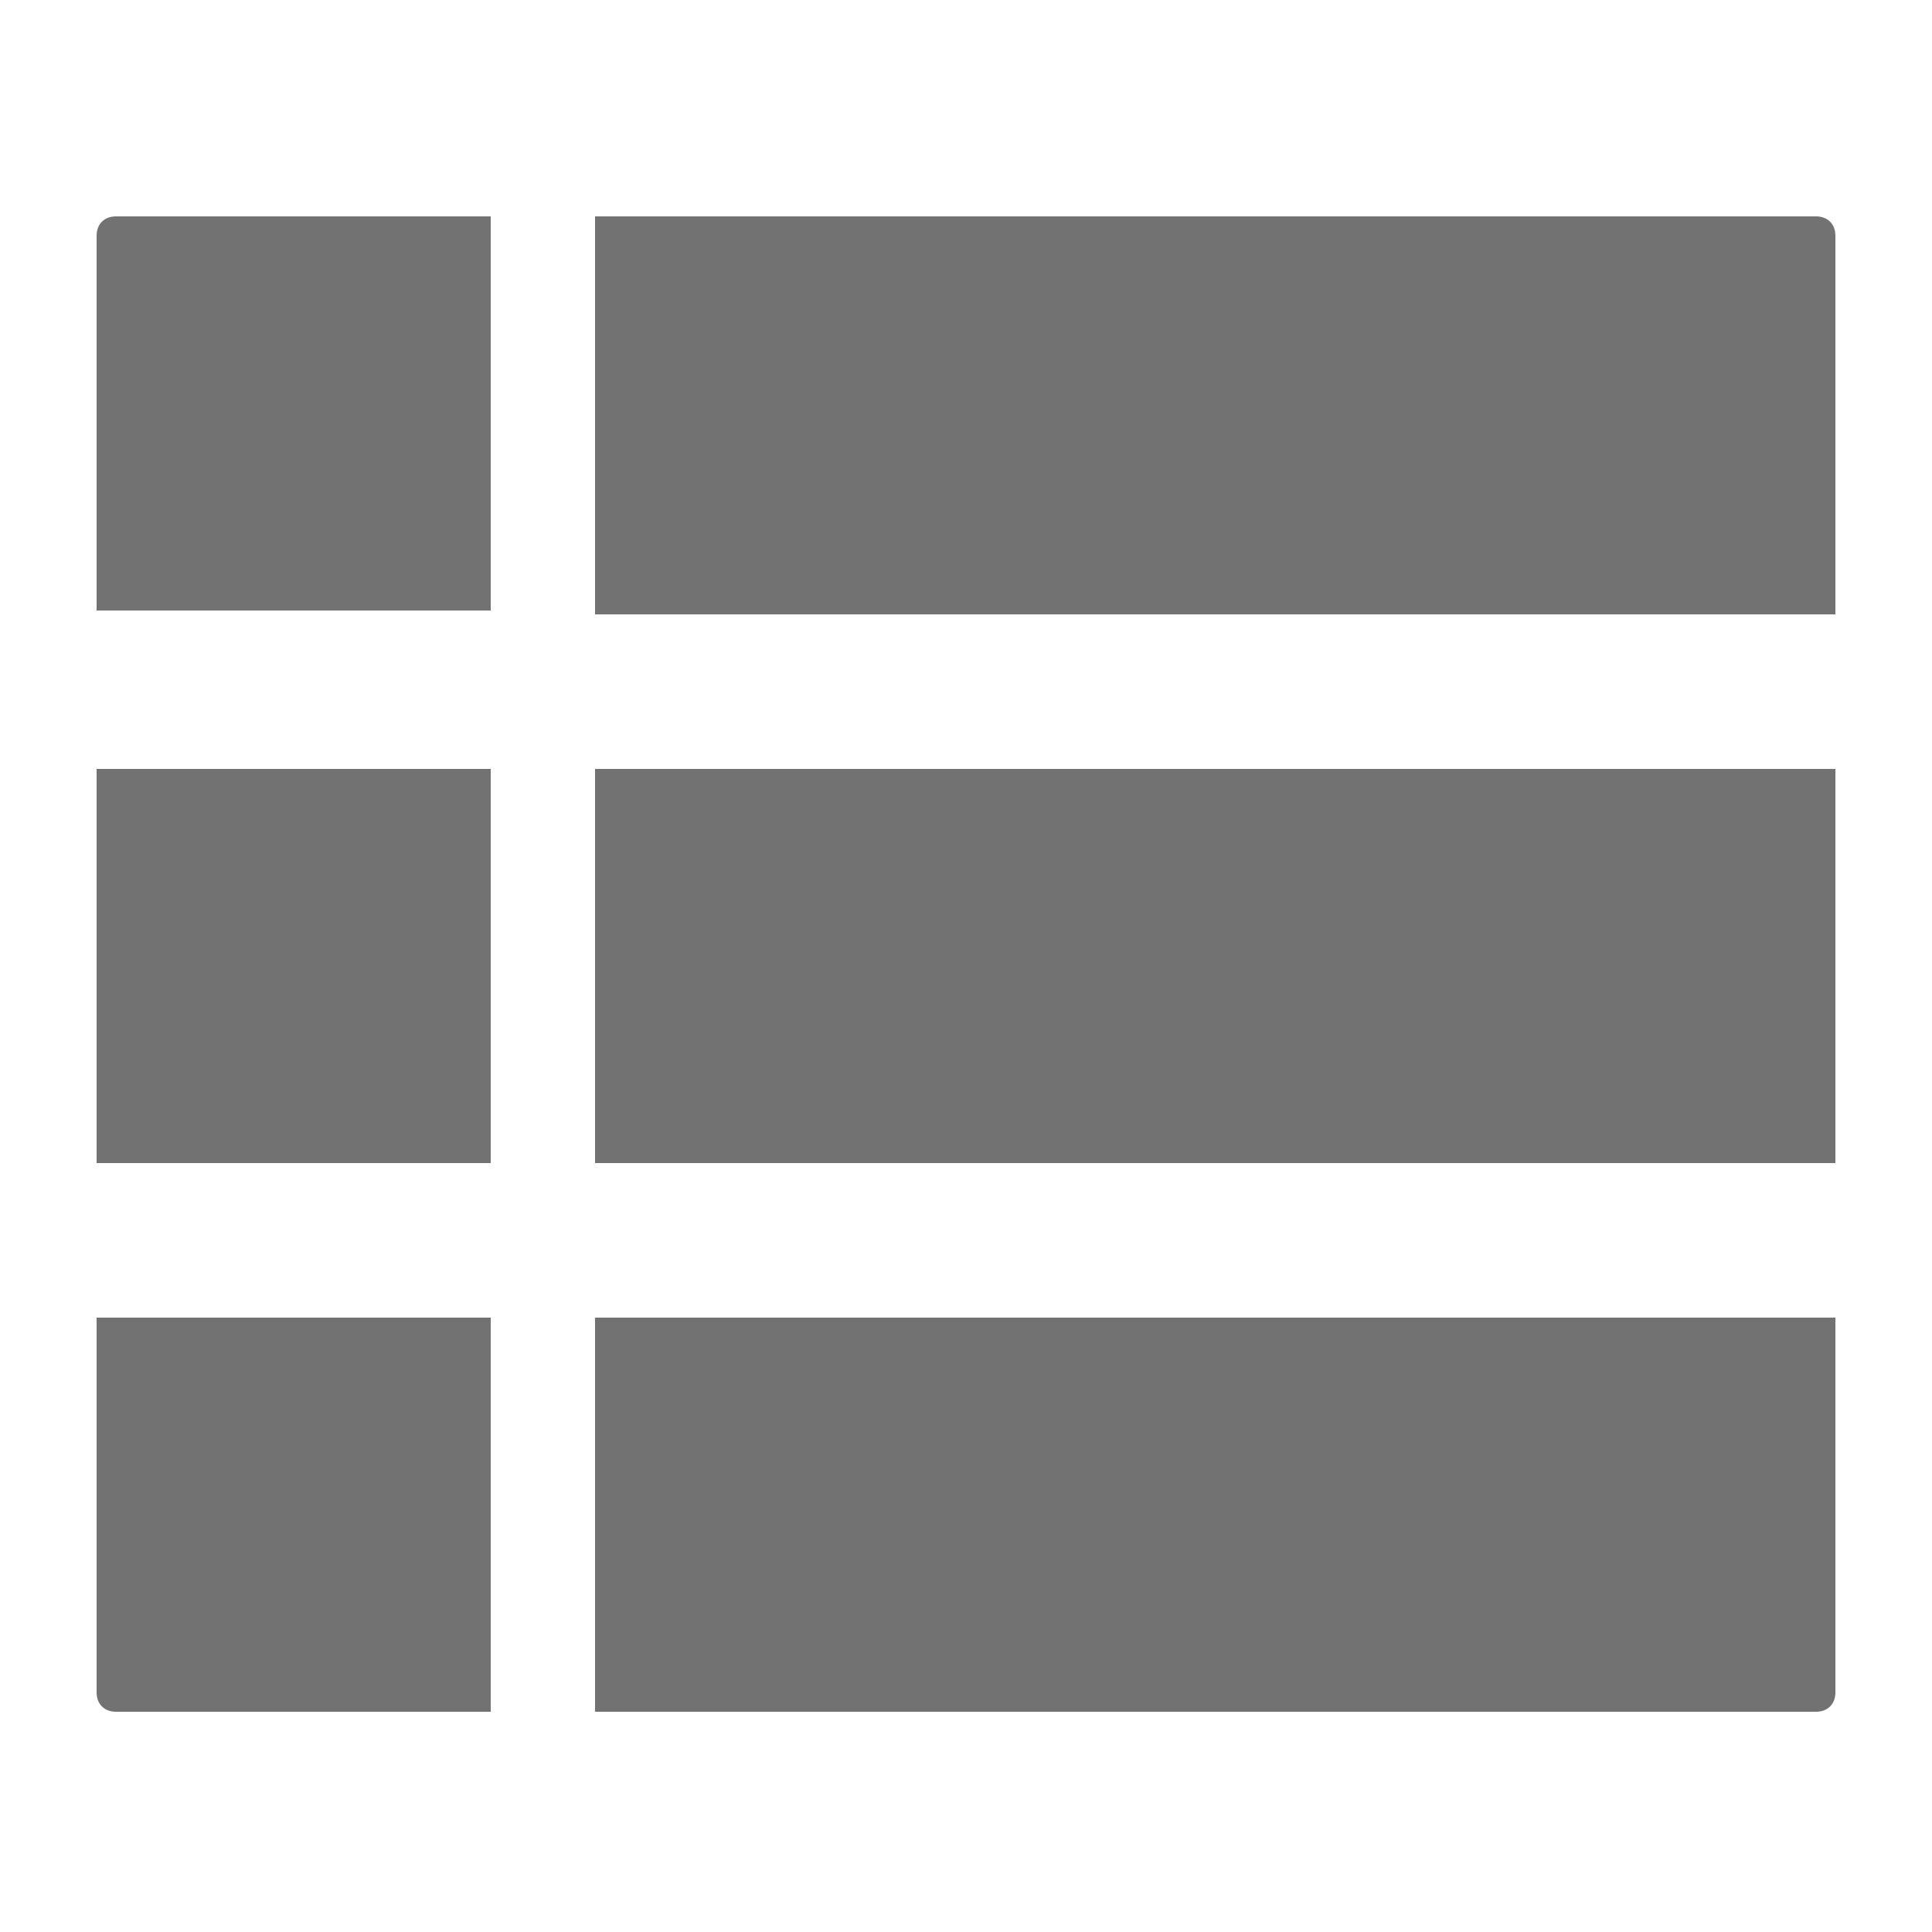 <?xml version="1.0" encoding="utf-8"?>
<!-- Generator: Adobe Illustrator 20.1.0, SVG Export Plug-In . SVG Version: 6.00 Build 0)  -->
<svg version="1.1" id="Layer_1" xmlns="http://www.w3.org/2000/svg" xmlns:xlink="http://www.w3.org/1999/xlink" x="0px" y="0px"
	 viewBox="0 0 50 50" style="enable-background:new 0 0 50 50;" xml:space="preserve">
<style type="text/css">
	.st0{display:none;}
	.st1{display:inline;}
	.st2{fill:#727273;}
	.st3{display:inline;fill:#FFFFFF;}
	.st4{display:inline;fill:#727273;}
	.st5{fill:#FFFFFF;}
	.st6{display:inline;fill:#A4A4A3;}
	.st7{display:inline;fill:#D8D8D8;}
	.st8{display:inline;opacity:0.6;fill:#727273;}
	.st9{display:inline;fill:#EDEDED;}
	.st10{fill:#D8D8D8;}
	.st11{fill:#A4A4A3;}
	.st12{display:none;fill:#727273;}
</style>
<g class="st0">
	<g class="st1">
		<path class="st2" d="M3.5,22.9L22.9,3.5c1.2-1.2,3.1-1.2,4.2,0l19.3,19.3c1.2,1.2,1.2,3.1,0,4.2L27.1,46.5c-1.2,1.2-3.1,1.2-4.2,0
			L3.5,27.1C2.4,25.9,2.4,24.1,3.5,22.9z"/>
	</g>
	<path class="st3" d="M34.6,21.3c-0.5,0-0.9,0.1-1.3,0.3l-4.8-4.8c0.2-0.4,0.3-0.9,0.3-1.3c0-2-1.7-3.7-3.7-3.7
		c-0.5,0-0.9,0.1-1.3,0.3l-4.6-4.6L17,9.4l4.6,4.6c-0.2,0.4-0.3,0.9-0.3,1.3c0,1.5,0.9,2.8,2.2,3.4v12.5c-1.3,0.6-2.2,1.9-2.2,3.4
		c0,2,1.7,3.7,3.7,3.7s3.7-1.7,3.7-3.7c0-1.5-0.9-2.8-2.2-3.4V19l4.7,4.7c-0.2,0.4-0.3,0.9-0.3,1.3c0,2,1.7,3.7,3.7,3.7
		s3.7-1.7,3.7-3.7S36.7,21.3,34.6,21.3z"/>
</g>
<g class="st0">
	<path class="st4" d="M45.2,24.3l-10-10c-0.2-0.2-0.5-0.2-0.7,0l-2.1,2.1c-0.2,0.2-0.2,0.5,0,0.7l5.9,5.9H13c-0.3,0-0.5,0.2-0.5,0.5
		v3c0,0.3,0.2,0.5,0.5,0.5h25.3l-5.9,5.9c-0.2,0.2-0.2,0.5,0,0.7l2.1,2.1c0.2,0.2,0.5,0.2,0.7,0l10-10
		C45.6,25.3,45.6,24.7,45.2,24.3z"/>
	<path class="st4" d="M28.5,43.5h-15c-2.8,0-5-2.2-5-5v-27c0-2.8,2.2-5,5-5h15c0.6,0,1-0.4,1-1v-2c0-0.6-0.4-1-1-1h-15c-5,0-9,4-9,9
		v27c0,5,4,9,9,9h15c0.6,0,1-0.4,1-1v-2C29.5,43.9,29.1,43.5,28.5,43.5z"/>
</g>
<g class="st0">
	<path class="st4" d="M33.6,16.8c-1.4,0-2.5-1.1-2.5-2.5V3.5c0-0.6-0.4-1-1-1H8c-1.6,0-3,1.3-3,3v39c0,1.7,1.4,3,3,3h34
		c1.7,0,3-1.3,3-3V16.8H33.6z"/>
	<g class="st1">
		<rect x="23" y="24.2" transform="matrix(-1.836970e-16 1 -1 -1.836970e-16 56.658 6.658)" class="st5" width="4" height="15"/>
		<rect x="23" y="24.2" class="st5" width="4" height="15"/>
	</g>
	<path class="st4" d="M34.1,3.2v10.6h10.1c0.3,0,0.4-0.3,0.2-0.5L34.7,3C34.5,2.8,34.1,3,34.1,3.2z"/>
</g>
<g class="st0">
	<path class="st4" d="M47.5,14c0-1.7-1.3-3-3-3H24.9c-0.5,0-1-0.2-1.4-0.6l-2.8-2.8C20.2,7.2,19.7,7,19.2,7H5.5c-1.7,0-3,1.3-3,3v30
		c0,1.6,1.3,3,3,3h39c1.7,0,3-1.3,3-3V14z"/>
	<g class="st1">
		<path class="st5" d="M21.1,34.5l-3.5-3.5c-0.2-0.2-0.2-0.5,0-0.7l13.1-13.1c0.4-0.4,1-0.4,1.4,0l2.8,2.8c0.4,0.4,0.4,1,0,1.4
			L21.8,34.5C21.6,34.6,21.3,34.6,21.1,34.5z"/>
		<path class="st5" d="M19.2,36.5l-3.7,0.7c-0.3,0.1-0.6-0.2-0.6-0.6l0.7-3.7c0.1-0.4,0.6-0.6,0.8-0.3l3.1,3.1
			C19.7,35.9,19.6,36.4,19.2,36.5z"/>
	</g>
</g>
<g class="st0">
	<path class="st4" d="M10,30.5l1.1-1.1l4.9-4.9c0.2-0.2,0.2-0.5,0-0.7l-1.4-1.4c-0.2-0.2-0.5-0.2-0.7,0L11.3,25h-4l-2.6-2.6
		c-0.2-0.2-0.5-0.2-0.7,0l-1.4,1.4c-0.2,0.2-0.2,0.5,0,0.7l4.9,4.9l1.1,1.1C9,30.9,9.7,30.9,10,30.5z"/>
	<g class="st1">
		<path class="st2" d="M33.2,21.7L30.8,23c-0.4-0.5-0.9-0.8-1.3-1s-0.9-0.3-1.5-0.3c-1,0-1.9,0.3-2.5,0.9c-0.6,0.6-1,1.4-1,2.4
			c0,0.9,0.3,1.7,0.9,2.3c0.6,0.6,1.4,0.9,2.5,0.9c1.3,0,2.2-0.4,2.9-1.3l2.2,1.5c-1.2,1.6-2.9,2.3-5.1,2.3c-2,0-3.5-0.6-4.6-1.7
			c-1.1-1.2-1.7-2.5-1.7-4.1c0-1.1,0.3-2.1,0.8-3c0.5-0.9,1.3-1.6,2.3-2.1c1-0.5,2-0.8,3.2-0.8c1.1,0,2.1,0.2,3,0.7
			C31.9,20.2,32.6,20.9,33.2,21.7z"/>
	</g>
	<path class="st4" d="M28.5,5C16.9,4.4,7.3,13.6,7.3,25h4C11.3,15.9,19,8.5,28.2,9c8.2,0.4,14.9,7.1,15.3,15.3
		c0.4,8.9-6.4,16.3-15.1,16.8c-0.5,0-1,0.5-1,1v2c0,0.6,0.5,1,1,1c11-0.6,19.6-9.9,19-21.1C46.9,13.8,38.6,5.5,28.5,5z"/>
</g>
<g class="st0">
	<path class="st4" d="M10,30.5l1.1-1.1l4.9-4.9c0.2-0.2,0.2-0.5,0-0.7l-1.4-1.4c-0.2-0.2-0.5-0.2-0.7,0L11.3,25h-4l-2.6-2.6
		c-0.2-0.2-0.5-0.2-0.7,0l-1.4,1.4c-0.2,0.2-0.2,0.5,0,0.7l4.9,4.9l1.1,1.1C9,30.9,9.7,30.9,10,30.5z"/>
	<path class="st4" d="M28.5,5C16.9,4.4,7.3,13.6,7.3,25h4C11.3,15.9,19,8.5,28.2,9c8.2,0.4,14.9,7.1,15.3,15.3
		c0.4,8.9-6.4,16.3-15.1,16.8c-0.5,0-1,0.5-1,1v2c0,0.6,0.5,1,1,1c11-0.6,19.6-9.9,19-21.1C46.9,13.8,38.6,5.5,28.5,5z"/>
	<g class="st1">
		<path class="st2" d="M24.7,19.6v1.2c0.5-0.5,1.1-0.9,1.6-1.1c0.6-0.3,1.2-0.4,1.9-0.4c1.5,0,2.7,0.6,3.7,1.7
			c1,1.1,1.5,2.5,1.5,4.2c0,1.7-0.5,3.1-1.6,4.2c-1.1,1.1-2.3,1.7-3.7,1.7c-0.6,0-1.2-0.1-1.8-0.3c-0.6-0.2-1.1-0.6-1.7-1.1v5.3
			h-2.8V19.6H24.7z M27.6,21.9c-0.9,0-1.6,0.3-2.2,0.9s-0.9,1.4-0.9,2.4c0,1,0.3,1.8,0.9,2.4c0.6,0.6,1.3,0.9,2.2,0.9
			c0.9,0,1.6-0.3,2.2-0.9c0.6-0.6,0.9-1.4,0.9-2.4c0-1-0.3-1.7-0.9-2.4C29.2,22.2,28.5,21.9,27.6,21.9z"/>
	</g>
</g>
<g class="st0">
	<path class="st4" d="M47,43.5H6.5V3c0-0.3-0.2-0.5-0.5-0.5H3C2.7,2.5,2.5,2.7,2.5,3v41v3c0,0.3,0.2,0.5,0.5,0.5h3h41
		c0.3,0,0.5-0.2,0.5-0.5v-3C47.5,43.7,47.3,43.5,47,43.5z"/>
	<path class="st4" d="M22,31v9c0,0.3,0.2,0.5,0.5,0.5h9c0.3,0,0.5-0.2,0.5-0.5v-9c0-0.3-0.2-0.5-0.5-0.5h-9C22.2,30.5,22,30.7,22,31
		z"/>
	<path class="st6" d="M22,6v5c0,0.3,0.2,0.5,0.5,0.5h9c0.3,0,0.5-0.2,0.5-0.5V6c0-0.3-0.2-0.5-0.5-0.5h-9C22.2,5.5,22,5.7,22,6z"/>
	<path class="st4" d="M34.5,6v9c0,0.3,0.2,0.5,0.5,0.5h9c0.3,0,0.5-0.2,0.5-0.5V6c0-0.3-0.2-0.5-0.5-0.5h-9
		C34.7,5.5,34.5,5.7,34.5,6z"/>
	<path class="st6" d="M22,14v14c0,0.3,0.2,0.5,0.5,0.5h9c0.3,0,0.5-0.2,0.5-0.5V14c0-0.3-0.2-0.5-0.5-0.5h-9
		C22.2,13.5,22,13.7,22,14z"/>
	<path class="st6" d="M34.5,18v22c0,0.3,0.2,0.5,0.5,0.5h9c0.3,0,0.5-0.2,0.5-0.5V18c0-0.3-0.2-0.5-0.5-0.5h-9
		C34.7,17.5,34.5,17.7,34.5,18z"/>
	<path class="st6" d="M9.5,25v15c0,0.3,0.2,0.5,0.5,0.5h9c0.3,0,0.5-0.2,0.5-0.5V25c0-0.3-0.2-0.5-0.5-0.5h-9
		C9.7,24.5,9.5,24.7,9.5,25z"/>
	<path class="st4" d="M9.5,6v16c0,0.3,0.2,0.5,0.5,0.5h9c0.3,0,0.5-0.2,0.5-0.5V6c0-0.3-0.2-0.5-0.5-0.5h-9C9.7,5.5,9.5,5.7,9.5,6z"
		/>
</g>
<g class="st0">
	<path class="st4" d="M47,43.5H6.5V3c0-0.3-0.2-0.5-0.5-0.5H3C2.7,2.5,2.5,2.7,2.5,3v41v3c0,0.3,0.2,0.5,0.5,0.5h3h41
		c0.3,0,0.5-0.2,0.5-0.5v-3C47.5,43.7,47.3,43.5,47,43.5z"/>
	<path class="st4" d="M22,31v9c0,0.3,0.2,0.5,0.5,0.5h9c0.3,0,0.5-0.2,0.5-0.5v-9c0-0.3-0.2-0.5-0.5-0.5h-9C22.2,30.5,22,30.7,22,31
		z"/>
	<path class="st6" d="M22,18.5v9c0,0.3,0.2,0.5,0.5,0.5h9c0.3,0,0.5-0.2,0.5-0.5v-9c0-0.3-0.2-0.5-0.5-0.5h-9
		C22.2,18,22,18.2,22,18.5z"/>
	<path class="st4" d="M22,6v9c0,0.3,0.2,0.5,0.5,0.5h9c0.3,0,0.5-0.2,0.5-0.5V6c0-0.3-0.2-0.5-0.5-0.5h-9C22.2,5.5,22,5.7,22,6z"/>
	<path class="st6" d="M9.5,31v9c0,0.3,0.2,0.5,0.5,0.5h9c0.3,0,0.5-0.2,0.5-0.5v-9c0-0.3-0.2-0.5-0.5-0.5h-9
		C9.7,30.5,9.5,30.7,9.5,31z"/>
	<path class="st4" d="M9.5,18.5v9c0,0.3,0.2,0.5,0.5,0.5h9c0.3,0,0.5-0.2,0.5-0.5v-9c0-0.3-0.2-0.5-0.5-0.5h-9
		C9.7,18,9.5,18.2,9.5,18.5z"/>
	<path class="st6" d="M9.5,6v9c0,0.3,0.2,0.5,0.5,0.5h9c0.3,0,0.5-0.2,0.5-0.5V6c0-0.3-0.2-0.5-0.5-0.5h-9C9.7,5.5,9.5,5.7,9.5,6z"
		/>
	<path class="st4" d="M34.5,31v9c0,0.3,0.2,0.5,0.5,0.5h9c0.3,0,0.5-0.2,0.5-0.5v-9c0-0.3-0.2-0.5-0.5-0.5h-9
		C34.7,30.5,34.5,30.7,34.5,31z"/>
	<path class="st6" d="M34.5,18.5v9c0,0.3,0.2,0.5,0.5,0.5h9c0.3,0,0.5-0.2,0.5-0.5v-9c0-0.3-0.2-0.5-0.5-0.5h-9
		C34.7,18,34.5,18.2,34.5,18.5z"/>
	<path class="st6" d="M34.5,6v9c0,0.3,0.2,0.5,0.5,0.5h9c0.3,0,0.5-0.2,0.5-0.5V6c0-0.3-0.2-0.5-0.5-0.5h-9
		C34.7,5.5,34.5,5.7,34.5,6z"/>
</g>
<g class="st0">
	<path class="st4" d="M47,43.5H6.5V3c0-0.3-0.2-0.5-0.5-0.5H3C2.7,2.5,2.5,2.7,2.5,3v41v2.5V47c0,0.3,0.2,0.5,0.5,0.5h0.5
		c0,0,0,0,0,0h2c0,0,0,0,0,0H47c0.3,0,0.5-0.2,0.5-0.5v-3C47.5,43.7,47.3,43.5,47,43.5z"/>
	<rect x="9.5" y="2.5" class="st7" width="38" height="38"/>
	<polygon class="st6" points="9.5,40.5 9.5,14.8 19.2,11.8 30.2,17.5 39.7,9.5 47.5,13.1 47.5,40.5 	"/>
	<polygon class="st4" points="47.5,22.7 47.5,40.5 9.5,40.5 9.5,30.3 14.6,25.9 25,32.7 34.9,25.9 41.6,28.2 	"/>
</g>
<g class="st0">
	<path class="st4" d="M47,43.5H6.5V3c0-0.3-0.2-0.5-0.5-0.5H3C2.7,2.5,2.5,2.7,2.5,3v41v2.5V47c0,0.3,0.2,0.5,0.5,0.5h0.5
		c0,0,0,0,0,0h2c0,0,0,0,0,0H47c0.3,0,0.5-0.2,0.5-0.5v-3C47.5,43.7,47.3,43.5,47,43.5z"/>
	<polygon class="st7" points="9.5,40.5 9.5,13.7 13.9,10.7 21.4,12.7 33.5,6.6 42.2,8.6 47.5,6 47.5,40.5 	"/>
	<polygon class="st6" points="9.5,40.5 9.5,20 21.9,21.5 28,14.5 37.7,17.6 47.5,10.7 47.5,40.5 	"/>
	<polygon class="st4" points="47.5,25.6 47.5,40.5 9.5,40.5 9.5,30.2 17.4,28.8 26.2,31.8 34.6,24.7 41.5,28.2 	"/>
</g>
<g class="st0">
	<path class="st4" d="M47,43.5H6.5V3c0-0.3-0.2-0.5-0.5-0.5H3C2.7,2.5,2.5,2.7,2.5,3v41v2.5V47c0,0.3,0.2,0.5,0.5,0.5h0.5
		c0,0,0,0,0,0h2c0,0,0,0,0,0H47c0.3,0,0.5-0.2,0.5-0.5v-3C47.5,43.7,47.3,43.5,47,43.5z"/>
	<polygon class="st7" points="9.5,40.5 9.5,24.2 13.4,21.3 26.3,25 37.9,13.8 47.5,11.9 47.5,40.5 	"/>
	<polygon class="st8" points="47.5,15.1 47.5,40.5 9.5,40.5 9.5,27.9 16.1,25.5 23.3,13.7 30.9,10.7 40.1,21.8 	"/>
</g>
<g class="st0">
	<path class="st4" d="M47,43.5H6.5V3c0-0.3-0.2-0.5-0.5-0.5H3C2.7,2.5,2.5,2.7,2.5,3v41v3c0,0.3,0.2,0.5,0.5,0.5h3h41
		c0.3,0,0.5-0.2,0.5-0.5v-3C47.5,43.7,47.3,43.5,47,43.5z"/>
	<path class="st4" d="M43.7,10.7L28.9,25.4c-0.2,0.2-0.5,0.2-0.7,0l-7.1-7.1c-0.2-0.2-0.5-0.2-0.7,0L9.6,29.2
		c-0.1,0.1-0.1,0.2-0.1,0.4v6.1c0,0.4,0.5,0.7,0.8,0.4l10.1-10.1c0.2-0.2,0.5-0.2,0.7,0l7.1,7.1c0.2,0.2,0.5,0.2,0.7,0l15.4-15.4
		c0.1-0.1,0.1-0.2,0.1-0.4v-6.1C44.5,10.6,44,10.4,43.7,10.7z"/>
</g>
<g class="st0">
	<path class="st4" d="M26.5,2.5v19l13.9-13C36.7,5.1,31.8,2.9,26.5,2.5z"/>
	<path class="st4" d="M23.7,25.7C23.7,25.7,23.7,25.7,23.7,25.7c-0.1-0.1-0.1-0.2-0.1-0.2c0,0,0,0,0,0c0,0,0-0.1,0-0.1
		c0,0,0-0.1,0-0.1c0-0.1,0-0.1,0-0.2c0,0,0-0.1,0-0.1V2.5C11.8,3.3,2.5,13.1,2.5,25c0,12.4,10.1,22.5,22.5,22.5
		c3.6,0,6.9-0.8,9.9-2.3L23.7,25.7z"/>
	<path class="st4" d="M42.4,10.7L26.9,25.3l10.6,18.4c6-4,10-10.9,10-18.7C47.5,19.6,45.6,14.6,42.4,10.7z"/>
</g>
<g class="st0">
	<path class="st4" d="M47,43.5H6.5V3c0-0.3-0.2-0.5-0.5-0.5H3C2.7,2.5,2.5,2.7,2.5,3v41v3c0,0.3,0.2,0.5,0.5,0.5h3h41
		c0.3,0,0.5-0.2,0.5-0.5v-3C47.5,43.7,47.3,43.5,47,43.5z"/>
	<g class="st1">
		<path class="st2" d="M44,18.5H10c-0.3,0-0.5,0.2-0.5,0.5v8c0,0.3,0.2,0.5,0.5,0.5h34c0.3,0,0.5-0.2,0.5-0.5v-8
			C44.5,18.7,44.3,18.5,44,18.5z M42.5,25c0,0.3-0.2,0.5-0.5,0.5h-5.7c-0.3,0-0.5-0.2-0.5-0.5v-4c0-0.3,0.2-0.5,0.5-0.5H42
			c0.3,0,0.5,0.2,0.5,0.5V25z"/>
		<path class="st2" d="M44,31.5H10c-0.3,0-0.5,0.2-0.5,0.5v8c0,0.3,0.2,0.5,0.5,0.5h34c0.3,0,0.5-0.2,0.5-0.5v-8
			C44.5,31.7,44.3,31.5,44,31.5z M42.5,38c0,0.3-0.2,0.5-0.5,0.5H20.6c-0.3,0-0.5-0.2-0.5-0.5v-4c0-0.3,0.2-0.5,0.5-0.5H42
			c0.3,0,0.5,0.2,0.5,0.5V38z"/>
		<path class="st2" d="M44,5.5H10C9.7,5.5,9.5,5.7,9.5,6v8c0,0.3,0.2,0.5,0.5,0.5h34c0.3,0,0.5-0.2,0.5-0.5V6
			C44.5,5.7,44.3,5.5,44,5.5z M42.5,12c0,0.3-0.2,0.5-0.5,0.5H31.2c-0.3,0-0.5-0.2-0.5-0.5V8c0-0.3,0.2-0.5,0.5-0.5H42
			c0.3,0,0.5,0.2,0.5,0.5V12z"/>
	</g>
</g>
<g class="st0">
	<path class="st4" d="M47,43.5H6.5V3c0-0.3-0.2-0.5-0.5-0.5H3C2.7,2.5,2.5,2.7,2.5,3v41v3c0,0.3,0.2,0.5,0.5,0.5h3h41
		c0.3,0,0.5-0.2,0.5-0.5v-3C47.5,43.7,47.3,43.5,47,43.5z"/>
	<g class="st1">
		<path class="st2" d="M22.5,6v34c0,0.3,0.2,0.5,0.5,0.5h8c0.3,0,0.5-0.2,0.5-0.5V6c0-0.3-0.2-0.5-0.5-0.5h-8
			C22.7,5.5,22.5,5.7,22.5,6z M29,7.5c0.3,0,0.5,0.2,0.5,0.5v5.7c0,0.3-0.2,0.5-0.5,0.5h-4c-0.3,0-0.5-0.2-0.5-0.5V8
			c0-0.3,0.2-0.5,0.5-0.5H29z"/>
		<path class="st2" d="M35.5,6v34c0,0.3,0.2,0.5,0.5,0.5h8c0.3,0,0.5-0.2,0.5-0.5V6c0-0.3-0.2-0.5-0.5-0.5h-8
			C35.7,5.5,35.5,5.7,35.5,6z M42,7.5c0.3,0,0.5,0.2,0.5,0.5v21.4c0,0.3-0.2,0.5-0.5,0.5h-4c-0.3,0-0.5-0.2-0.5-0.5V8
			c0-0.3,0.2-0.5,0.5-0.5H42z"/>
		<path class="st2" d="M9.5,6v34c0,0.3,0.2,0.5,0.5,0.5h8c0.3,0,0.5-0.2,0.5-0.5V6c0-0.3-0.2-0.5-0.5-0.5h-8C9.7,5.5,9.5,5.7,9.5,6z
			 M16,7.5c0.3,0,0.5,0.2,0.5,0.5v10.8c0,0.3-0.2,0.5-0.5,0.5h-4c-0.3,0-0.5-0.2-0.5-0.5V8c0-0.3,0.2-0.5,0.5-0.5H16z"/>
	</g>
</g>
<g class="st0">
	<path class="st4" d="M47,43.5H6.5V3c0-0.3-0.2-0.5-0.5-0.5H3C2.7,2.5,2.5,2.7,2.5,3v41v3c0,0.3,0.2,0.5,0.5,0.5h3h41
		c0.3,0,0.5-0.2,0.5-0.5v-3C47.5,43.7,47.3,43.5,47,43.5z"/>
	<path class="st4" d="M44,18.5H10c-0.3,0-0.5,0.2-0.5,0.5v8c0,0.3,0.2,0.5,0.5,0.5h34c0.3,0,0.5-0.2,0.5-0.5v-8
		C44.5,18.7,44.3,18.5,44,18.5z M42.5,25c0,0.3-0.2,0.5-0.5,0.5H30c-0.3,0-0.5-0.2-0.5-0.5v-4c0-0.3,0.2-0.5,0.5-0.5h12
		c0.3,0,0.5,0.2,0.5,0.5V25z"/>
	<path class="st4" d="M34,31.5H10c-0.3,0-0.5,0.2-0.5,0.5v8c0,0.3,0.2,0.5,0.5,0.5h24c0.3,0,0.5-0.2,0.5-0.5v-8
		C34.5,31.7,34.3,31.5,34,31.5z M32.5,38c0,0.3-0.2,0.5-0.5,0.5H20c-0.3,0-0.5-0.2-0.5-0.5v-4c0-0.3,0.2-0.5,0.5-0.5h12
		c0.3,0,0.5,0.2,0.5,0.5V38z"/>
	<path class="st4" d="M27,5.5H10C9.7,5.5,9.5,5.7,9.5,6v8c0,0.3,0.2,0.5,0.5,0.5h17c0.3,0,0.5-0.2,0.5-0.5V6
		C27.5,5.7,27.3,5.5,27,5.5z M25.5,12c0,0.3-0.2,0.5-0.5,0.5h-4.5c-0.3,0-0.5-0.2-0.5-0.5V8c0-0.3,0.2-0.5,0.5-0.5H25
		c0.3,0,0.5,0.2,0.5,0.5V12z"/>
</g>
<g class="st0">
	<path class="st4" d="M23,40.5h8c0.3,0,0.5-0.2,0.5-0.5V6c0-0.3-0.2-0.5-0.5-0.5h-8c-0.3,0-0.5,0.2-0.5,0.5v34
		C22.5,40.3,22.7,40.5,23,40.5z M24.5,8c0-0.3,0.2-0.5,0.5-0.5h4c0.3,0,0.5,0.2,0.5,0.5v12c0,0.3-0.2,0.5-0.5,0.5h-4
		c-0.3,0-0.5-0.2-0.5-0.5V8z"/>
	<path class="st4" d="M36,40.5h8c0.3,0,0.5-0.2,0.5-0.5V16c0-0.3-0.2-0.5-0.5-0.5h-8c-0.3,0-0.5,0.2-0.5,0.5v24
		C35.5,40.3,35.7,40.5,36,40.5z M37.5,18c0-0.3,0.2-0.5,0.5-0.5h4c0.3,0,0.5,0.2,0.5,0.5v12c0,0.3-0.2,0.5-0.5,0.5h-4
		c-0.3,0-0.5-0.2-0.5-0.5V18z"/>
	<path class="st4" d="M10,40.5h8c0.3,0,0.5-0.2,0.5-0.5V23c0-0.3-0.2-0.5-0.5-0.5h-8c-0.3,0-0.5,0.2-0.5,0.5v17
		C9.5,40.3,9.7,40.5,10,40.5z M11.5,25c0-0.3,0.2-0.5,0.5-0.5h4c0.3,0,0.5,0.2,0.5,0.5v4.5c0,0.3-0.2,0.5-0.5,0.5h-4
		c-0.3,0-0.5-0.2-0.5-0.5V25z"/>
	<path class="st4" d="M47,43.5H6.5V3c0-0.3-0.2-0.5-0.5-0.5H3C2.7,2.5,2.5,2.7,2.5,3v41v3c0,0.3,0.2,0.5,0.5,0.5h3h41
		c0.3,0,0.5-0.2,0.5-0.5v-3C47.5,43.7,47.3,43.5,47,43.5z"/>
</g>
<g class="st0">
	<path class="st4" d="M47,43.5H6.5V3c0-0.3-0.2-0.5-0.5-0.5H3C2.7,2.5,2.5,2.7,2.5,3v41v3c0,0.3,0.2,0.5,0.5,0.5h3h41
		c0.3,0,0.5-0.2,0.5-0.5v-3C47.5,43.7,47.3,43.5,47,43.5z"/>
	<g class="st1">
		<g>
			<path class="st2" d="M39,23H9.5v-3H39c0.3,0,0.5,0.2,0.5,0.5v2C39.5,22.8,39.3,23,39,23z"/>
			<path class="st2" d="M42,28H9.5v-3H42c0.3,0,0.5,0.2,0.5,0.5v2C42.5,27.8,42.3,28,42,28z"/>
		</g>
		<g>
			<path class="st2" d="M32,35.5H9.5v-3H32c0.3,0,0.5,0.2,0.5,0.5v2C32.5,35.3,32.3,35.5,32,35.5z"/>
			<path class="st2" d="M29,40.5H9.5v-3H29c0.3,0,0.5,0.2,0.5,0.5v2C29.5,40.3,29.3,40.5,29,40.5z"/>
		</g>
		<g>
			<path class="st2" d="M25,10.5H9.5v-3H25c0.3,0,0.5,0.2,0.5,0.5v2C25.5,10.3,25.3,10.5,25,10.5z"/>
			<path class="st2" d="M23,15.5H9.5v-3H23c0.3,0,0.5,0.2,0.5,0.5v2C23.5,15.3,23.3,15.5,23,15.5z"/>
		</g>
	</g>
</g>
<g class="st0">
	<path class="st4" d="M47,43.5H6.5V3c0-0.3-0.2-0.5-0.5-0.5H3C2.7,2.5,2.5,2.7,2.5,3v41v3c0,0.3,0.2,0.5,0.5,0.5h3h41
		c0.3,0,0.5-0.2,0.5-0.5v-3C47.5,43.7,47.3,43.5,47,43.5z"/>
	<g class="st1">
		<path class="st2" d="M25,11v29.5h-3V11c0-0.3,0.2-0.5,0.5-0.5h2C24.8,10.5,25,10.7,25,11z"/>
		<path class="st2" d="M30,8v32.5h-3V8c0-0.3,0.2-0.5,0.5-0.5h2C29.8,7.5,30,7.7,30,8z"/>
	</g>
	<g class="st1">
		<path class="st2" d="M37.5,18v22.5h-3V18c0-0.3,0.2-0.5,0.5-0.5h2C37.3,17.5,37.5,17.7,37.5,18z"/>
		<path class="st2" d="M42.5,21v19.5h-3V21c0-0.3,0.2-0.5,0.5-0.5h2C42.3,20.5,42.5,20.7,42.5,21z"/>
	</g>
	<g class="st1">
		<path class="st2" d="M12.5,25v15.5h-3V25c0-0.3,0.2-0.5,0.5-0.5h2C12.3,24.5,12.5,24.7,12.5,25z"/>
		<path class="st2" d="M17.5,27v13.5h-3V27c0-0.3,0.2-0.5,0.5-0.5h2C17.3,26.5,17.5,26.7,17.5,27z"/>
	</g>
</g>
<g class="st0">
	<path class="st4" d="M47,43.5H6.5V3c0-0.3-0.2-0.5-0.5-0.5H3C2.7,2.5,2.5,2.7,2.5,3v41v3c0,0.3,0.2,0.5,0.5,0.5h3h41
		c0.3,0,0.5-0.2,0.5-0.5v-3C47.5,43.7,47.3,43.5,47,43.5z"/>
	<path class="st4" d="M27,14.5H10c-0.3,0-0.5-0.2-0.5-0.5V6c0-0.3,0.2-0.5,0.5-0.5h17c0.3,0,0.5,0.2,0.5,0.5v8
		C27.5,14.3,27.3,14.5,27,14.5z"/>
	<path class="st4" d="M34,40.5H10c-0.3,0-0.5-0.2-0.5-0.5v-8c0-0.3,0.2-0.5,0.5-0.5h24c0.3,0,0.5,0.2,0.5,0.5v8
		C34.5,40.3,34.3,40.5,34,40.5z"/>
	<path class="st4" d="M44,27.5H10c-0.3,0-0.5-0.2-0.5-0.5v-8c0-0.3,0.2-0.5,0.5-0.5h34c0.3,0,0.5,0.2,0.5,0.5v8
		C44.5,27.3,44.3,27.5,44,27.5z"/>
</g>
<g class="st0">
	<path class="st4" d="M47,43.5H6.5V3c0-0.3-0.2-0.5-0.5-0.5H3C2.7,2.5,2.5,2.7,2.5,3v41v3c0,0.3,0.2,0.5,0.5,0.5h3h41
		c0.3,0,0.5-0.2,0.5-0.5v-3C47.5,43.7,47.3,43.5,47,43.5z"/>
	<path class="st4" d="M18.5,23v17c0,0.3-0.2,0.5-0.5,0.5h-8c-0.3,0-0.5-0.2-0.5-0.5V23c0-0.3,0.2-0.5,0.5-0.5h8
		C18.3,22.5,18.5,22.7,18.5,23z"/>
	<path class="st4" d="M44.5,16v24c0,0.3-0.2,0.5-0.5,0.5h-8c-0.3,0-0.5-0.2-0.5-0.5V16c0-0.3,0.2-0.5,0.5-0.5h8
		C44.3,15.5,44.5,15.7,44.5,16z"/>
	<path class="st4" d="M31.5,6v34c0,0.3-0.2,0.5-0.5,0.5h-8c-0.3,0-0.5-0.2-0.5-0.5V6c0-0.3,0.2-0.5,0.5-0.5h8
		C31.3,5.5,31.5,5.7,31.5,6z"/>
</g>
<g class="st0">
	<path class="st9" d="M22.9,33.1c-1.2-0.7-2-2-2-3.5c0-2.3,1.8-4.1,4.1-4.1s4.1,1.8,4.1,4.1c0,1.5-0.8,2.8-2,3.5l16,9.9
		c2.8-3.7,4.4-8.4,4.4-13.4C47.5,17.1,37.4,7.1,25,7.1C12.6,7.1,2.5,17.1,2.5,29.6c0,5,1.6,9.7,4.4,13.4L22.9,33.1z"/>
	<path class="st4" d="M19.3,32.5c-0.6-1.2-0.9-2.6-0.6-4.1c0.4-2.6,2.5-4.8,5.1-5.3c4.1-0.8,7.7,2.4,7.7,6.3c0,1.1-0.3,2.1-0.7,3
		c-0.1,0.2-0.1,0.5,0.2,0.7l1.7,1.1c0.2,0.1,0.6,0.1,0.7-0.2c0.9-1.7,1.4-3.7,1.1-5.8c-0.6-4.3-4.1-7.7-8.4-8.1
		c-5.7-0.6-10.5,3.8-10.5,9.4c0,1.6,0.4,3.2,1.2,4.5c0.1,0.2,0.5,0.3,0.7,0.2l1.7-1.1C19.3,33.1,19.4,32.8,19.3,32.5z"/>
	<path class="st6" d="M14.7,35.4c-1.2-2.1-1.8-4.7-1.4-7.4c0.7-5.4,5.1-9.7,10.5-10.3C30.6,17,36.6,22.3,36.9,29
		c0,0.3,0.2,0.5,0.5,0.5l1.8,0c0.5,0,0.7-0.2,0.7-0.5c-0.3-8.1-7.2-14.6-15.5-14.3c-7.5,0.3-13.7,6.4-14.2,13.9
		c-0.2,3,0.6,5.9,1.9,8.3c0.1,0.2,0.5,0.3,0.7,0.2l1.7-1.1C14.7,35.9,14.8,35.6,14.7,35.4z"/>
	<path class="st4" d="M8.2,39.9l1.4-0.8l0.3-0.2c0.2-0.1,0.3-0.4,0.2-0.7c-2-3.4-2.9-7.5-2.1-11.9c1.3-7.3,7.3-13,14.7-13.9
		c7.2-0.9,13.6,2.6,17,8.1c0.1,0.2,0.4,0.3,0.7,0.2l1.7-1c0.2-0.1,0.3-0.5,0.2-0.7c-3.1-5.1-8.4-8.7-14.5-9.6
		c-12.5-1.7-23.1,8-23.1,20.1c0,3.7,1,7.2,2.8,10.2C7.6,40,8,40.1,8.2,39.9z"/>
</g>
<g class="st0">
	<path class="st7" d="M47,29H3c-0.3,0-0.5-0.2-0.5-0.5v-7C2.5,21.2,2.7,21,3,21h44c0.3,0,0.5,0.2,0.5,0.5v7C47.5,28.8,47.3,29,47,29
		z"/>
	<path class="st4" d="M31.5,23h-29v4H6h25.5c0.3,0,0.5-0.2,0.5-0.5v-3C32,23.2,31.8,23,31.5,23z"/>
	<path class="st6" d="M39.4,20h-0.3C39,20,39,20,39,19.9v-1.8c0-0.1,0-0.1,0.1-0.1h0.3c0.1,0,0.1,0,0.1,0.1v1.8
		C39.5,20,39.5,20,39.4,20z"/>
	<path class="st6" d="M39.4,32h-0.3C39,32,39,32,39,31.9v-1.8c0-0.1,0-0.1,0.1-0.1h0.3c0.1,0,0.1,0,0.1,0.1L39.4,32
		C39.5,32,39.5,32,39.4,32z"/>
	<path class="st6" d="M10.9,20h-0.3c-0.1,0-0.1,0-0.1-0.1v-1.8c0-0.1,0-0.1,0.1-0.1h0.3c0.1,0,0.1,0,0.1,0.1v1.8
		C11,20,11,20,10.9,20z"/>
	<path class="st6" d="M10.9,32h-0.3c-0.1,0-0.1,0-0.1-0.1v-1.8c0-0.1,0-0.1,0.1-0.1h0.3c0.1,0,0.1,0,0.1,0.1v1.8
		C11,32,11,32,10.9,32z"/>
	<path class="st6" d="M25.1,20h-0.3c-0.1,0-0.1,0-0.1-0.1v-1.8c0-0.1,0-0.1,0.1-0.1h0.3c0.1,0,0.1,0,0.1,0.1v1.8
		C25.3,20,25.2,20,25.1,20z"/>
	<path class="st6" d="M25.1,32h-0.3c-0.1,0-0.1,0-0.1-0.1v-1.8c0-0.1,0-0.1,0.1-0.1h0.3c0.1,0,0.1,0,0.1,0.1v1.8
		C25.3,32,25.2,32,25.1,32z"/>
</g>
<g class="st0">
	<path class="st7" d="M47.5,18.7v0.5c0,0.3-0.2,0.5-0.5,0.5h-7.8c-0.3,0-0.5-0.2-0.5-0.5v-0.5c0-0.3,0.2-0.5,0.5-0.5H47
		C47.3,18.2,47.5,18.4,47.5,18.7z"/>
	<g class="st1">
		<path class="st2" d="M39.7,7.6h1.6l3.7,5.7V7.6h1.6v8.6H45l-3.7-5.7v5.7h-1.6V7.6z"/>
	</g>
	<g class="st1">
		<path class="st10" d="M10.5,23c0.8-4,4.2-7.1,8.3-7.6V7.6C10.6,8.1,4,14.3,2.7,22.3L10.5,23z"/>
		<path class="st11" d="M21.1,15.4c4.8,0.6,8.5,4.7,8.5,9.6c0,0.9-0.1,1.7-0.3,2.5l7.2,2.9c0.6-1.7,0.9-3.5,0.9-5.4
			c0-9.3-7.2-16.8-16.3-17.4V15.4z"/>
		<path class="st2" d="M28.4,29.7c-1.7,3-4.8,5-8.5,5c-2.5,0-4.8-1-6.5-2.5l-5.9,5.1c3.2,3.2,7.6,5.2,12.4,5.2
			c6.9,0,12.9-4,15.7-9.9L28.4,29.7z"/>
		<path class="st11" d="M11.9,30.4c-1-1.5-1.6-3.2-1.6-5.1l-7.8-0.7c0,0.1,0,0.3,0,0.4c0,3.9,1.3,7.6,3.5,10.5L11.9,30.4z"/>
	</g>
</g>
<g class="st0">
	<g class="st1">
		<path class="st2" d="M13.3,7c2.8,0.3,4.9,2.7,4.9,5.6c0,0.5-0.1,1-0.2,1.5l4.2,1.7c0.3-1,0.5-2.1,0.5-3.2c0-5.4-4.2-9.7-9.4-10.1
			V7z"/>
		<path class="st10" d="M17.6,15.3c-1,1.7-2.8,2.9-4.9,2.9c-3.1,0-5.6-2.5-5.6-5.6C7,9.7,9.2,7.4,12,7V2.5C6.7,2.9,2.5,7.3,2.5,12.6
			c0,5.6,4.5,10.1,10.1,10.1c4,0,7.5-2.3,9.1-5.7L17.6,15.3z"/>
	</g>
	<g class="st1">
		<path class="st2" d="M38,31.8c1.7,0.2,3.2,1.2,4.1,2.6l4.1-1.9c-1.6-2.9-4.7-5-8.2-5.2V31.8z"/>
		<path class="st10" d="M46.8,33.7l-4.1,1.9c0.2,0.6,0.3,1.1,0.3,1.8c0,3.1-2.5,5.6-5.6,5.6s-5.6-2.5-5.6-5.6c0-2.9,2.2-5.2,4.9-5.6
			v-4.5c-5.3,0.3-9.4,4.7-9.4,10.1c0,5.6,4.5,10.1,10.1,10.1c5.6,0,10.1-4.5,10.1-10.1C47.5,36,47.2,34.8,46.8,33.7z"/>
	</g>
	<g class="st1">
		<path class="st2" d="M38,2.5V7c2.8,0.3,4.9,2.7,4.9,5.6c0,3.1-2.5,5.6-5.6,5.6c-0.7,0-1.3-0.1-1.9-0.3l-2,4.1
			c1.2,0.5,2.5,0.8,3.9,0.8c5.6,0,10.1-4.5,10.1-10.1C47.5,7.3,43.3,2.9,38,2.5z"/>
		<path class="st10" d="M34.3,17.3c-1.5-1-2.5-2.7-2.5-4.7c0-2.9,2.2-5.2,4.9-5.6V2.5c-5.3,0.3-9.4,4.7-9.4,10.1c0,3.7,2,7,5,8.8
			L34.3,17.3z"/>
	</g>
	<g class="st1">
		<path class="st10" d="M7,36.7c0.3-2.6,2.3-4.6,4.9-4.9v-4.5c-5.1,0.3-9.1,4.4-9.4,9.4H7z"/>
		<path class="st2" d="M13.3,27.3v4.5c2.8,0.3,4.9,2.7,4.9,5.6c0,3.1-2.5,5.6-5.6,5.6C9.7,43,7.4,40.8,7,38H2.5
			c0.3,5.3,4.7,9.4,10.1,9.4c5.6,0,10.1-4.5,10.1-10.1C22.7,32,18.6,27.6,13.3,27.3z"/>
	</g>
</g>
<path class="st12" d="M45.2,7H4.8C3.5,7,2.5,8,2.5,9.2v5.2h0v26.3c0,1.2,1,2.2,2.2,2.2h40.5c1.2,0,2.2-1,2.2-2.2V14.5v-2.2v-3
	C47.5,8,46.5,7,45.2,7z M45.5,14.7V22h-28v-7.5h27.7C45.4,14.5,45.5,14.6,45.5,14.7z M17.5,24h28v7.5h-28V24z M15.5,31.5h-11V24h11
	V31.5z M4.8,14.5h10.8V22h-11v-7.3C4.5,14.6,4.6,14.5,4.8,14.5z M4.8,41c-0.1,0-0.2-0.1-0.2-0.2v-7.3h11V41H4.8z M45.2,41H17.5v-7.5
	h28v7.3C45.5,40.9,45.4,41,45.2,41z"/>
<g>
	<rect x="15.4" y="19.9" class="st2" width="32.1" height="10.2"/>
	<path class="st2" d="M12.7,15.9V5.6H3c-0.3,0-0.5,0.2-0.5,0.5v9.7H12.7z"/>
	<path class="st2" d="M15.4,34.1v10.2H47c0.3,0,0.5-0.2,0.5-0.5v-9.7H15.4z"/>
	<path class="st2" d="M15.4,15.9h32.1V6.1c0-0.3-0.2-0.5-0.5-0.5H15.4V15.9z"/>
	<rect x="2.5" y="19.9" class="st2" width="10.2" height="10.2"/>
	<path class="st2" d="M12.7,34.1H2.5v9.7c0,0.3,0.2,0.5,0.5,0.5h9.7V34.1z"/>
</g>
<g class="st0">
	<path class="st4" d="M22,2.5h-3.6H6.6H3.1c-0.3,0-0.6,0.3-0.6,0.6v3.6v11.8V22c0,0.3,0.3,0.6,0.6,0.6h3.6h11.8H22
		c0.3,0,0.6-0.3,0.6-0.6v-3.6V6.6V3.1C22.6,2.8,22.4,2.5,22,2.5z"/>
	<path class="st4" d="M46.9,2.5h-3.6H31.5H28c-0.3,0-0.6,0.3-0.6,0.6v3.6v11.8V22c0,0.3,0.3,0.6,0.6,0.6h3.6h11.8h3.6
		c0.3,0,0.6-0.3,0.6-0.6v-3.6V6.6V3.1C47.5,2.8,47.2,2.5,46.9,2.5z"/>
	<path class="st4" d="M22,27.4h-3.6H6.6H3.1c-0.3,0-0.6,0.3-0.6,0.6v3.6v11.8v3.6c0,0.3,0.3,0.6,0.6,0.6h3.6h11.8H22
		c0.3,0,0.6-0.3,0.6-0.6v-3.6V31.5V28C22.6,27.6,22.4,27.4,22,27.4z"/>
	<path class="st4" d="M46.9,27.4h-3.6H31.5H28c-0.3,0-0.6,0.3-0.6,0.6v3.6v11.8v3.6c0,0.3,0.3,0.6,0.6,0.6h3.6h11.8h3.6
		c0.3,0,0.6-0.3,0.6-0.6v-3.6V31.5V28C47.5,27.6,47.2,27.4,46.9,27.4z"/>
</g>
</svg>
